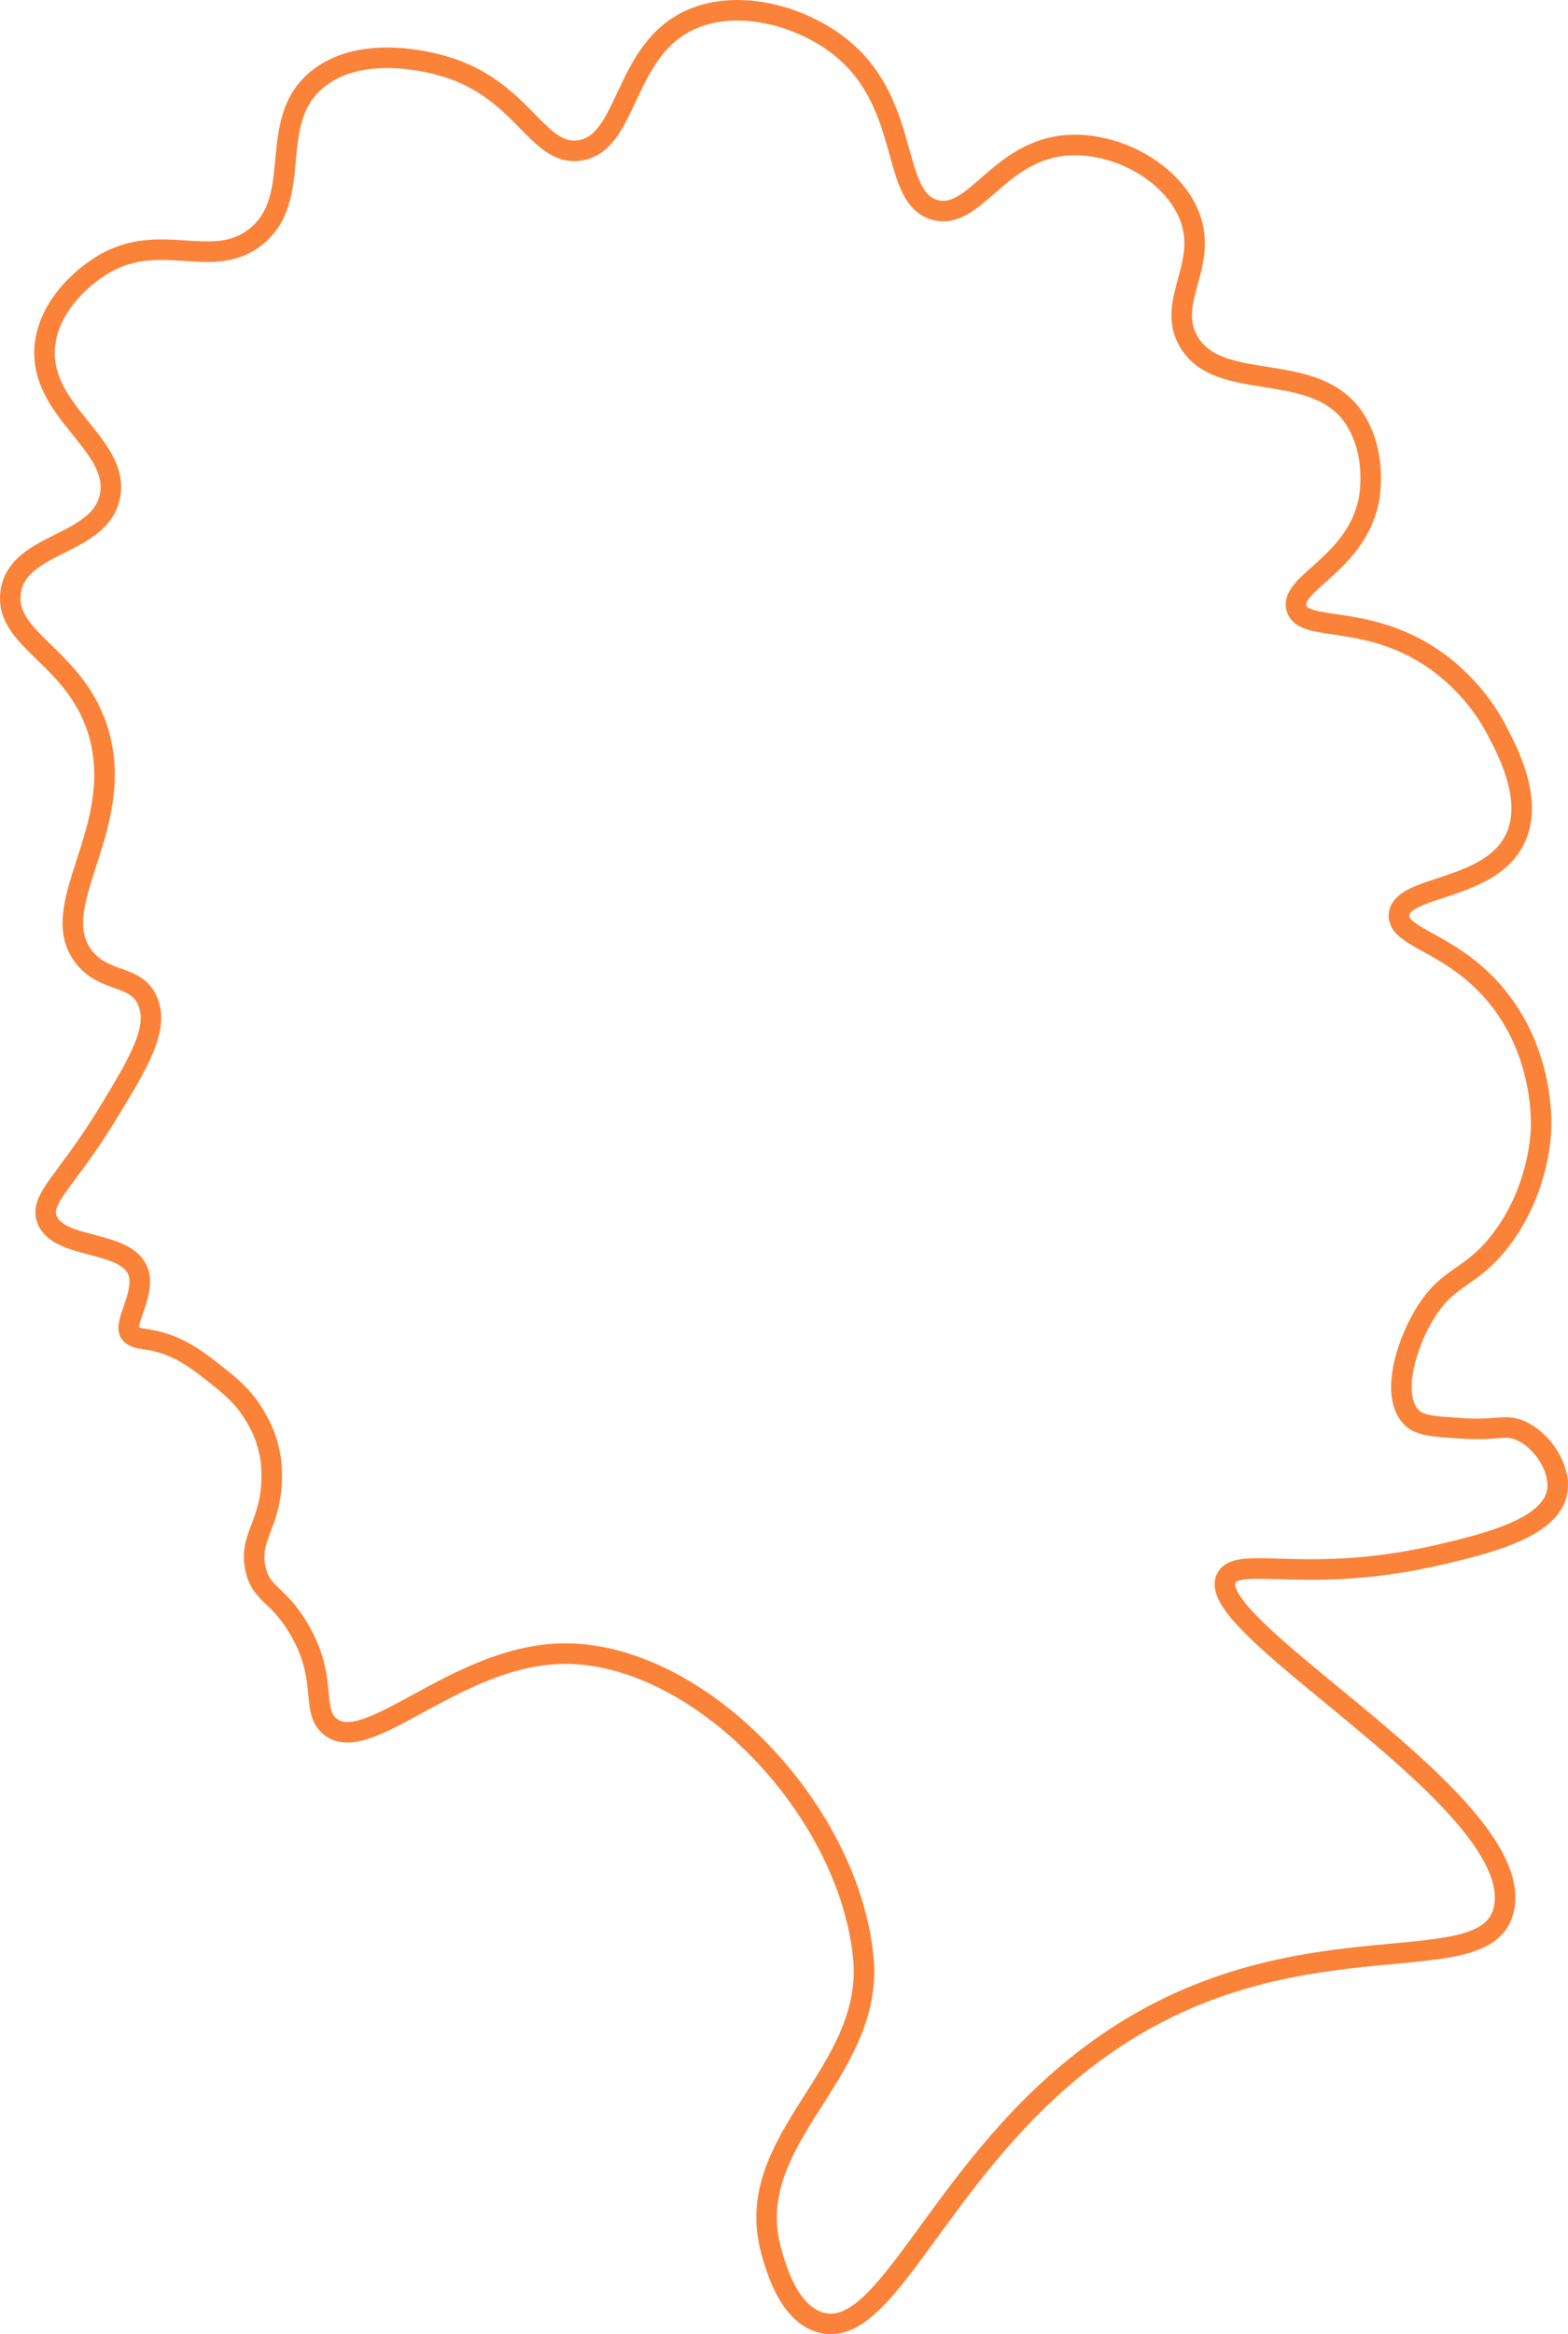 <svg width="611" height="909" viewBox="0 0 611 909" fill="none" xmlns="http://www.w3.org/2000/svg">
<path d="M57.532 389.899C62.016 400.42 54.338 413.377 42.119 433.416C25.907 460.003 15.307 466.742 18.299 474.827C22.783 486.942 50.232 482.604 54.029 495.884C56.566 504.77 47.044 516.456 51.227 519.748C52.95 521.11 54.534 521.194 57.939 521.735C69.344 523.531 77.436 529.982 84.856 535.892C89.697 539.752 94.615 543.676 98.868 550.631C100.136 552.709 105.594 560.991 105.874 573.092C106.35 593.552 96.661 598.002 99.569 610.994C101.845 621.178 108.242 620.406 116.383 634.156C128.006 653.781 121.021 665.573 128.293 672.058C142.677 684.889 177.041 645.007 218.671 643.983C271.09 642.698 330.263 703.159 336.372 761.9C341.136 807.726 288.114 832.861 300.641 877.01C302.54 883.706 307.388 900.79 319.557 904.384C347.68 912.687 368.298 835.107 437.959 791.379C509.561 746.43 578.114 772.344 585.786 744.353C597.157 702.857 467.454 633.707 477.893 614.503C482.791 605.491 509.848 617.444 561.265 605.379C579.656 601.062 604.401 594.984 606.804 580.813C608.31 571.927 600.912 560.521 592.091 556.948C586.276 554.59 583.586 557.152 569.672 556.246C558.708 555.531 553.194 555.208 550.055 552.035C541.914 543.795 547.645 524.261 554.96 512.027C564.446 496.158 573.084 498.46 585.085 482.548C599.196 463.829 600.345 443.27 600.499 439.733C600.646 436.28 601.367 410.499 583.684 388.495C566.267 366.821 544.394 365.473 545.151 356.208C546.111 344.458 581.239 347.287 590.69 326.027C597.367 311.013 587.488 292.406 582.984 283.913C573.862 266.731 560.354 257.663 556.361 255.136C530.88 239.035 507.879 246.145 505.217 236.887C502.421 227.159 527.937 219.831 533.241 195.475C533.528 194.149 536.849 177.837 528.337 163.89C513.358 139.345 475.287 153.804 463.181 133.007C453.814 116.927 472.436 102.229 462.48 81.769C454.844 66.082 434.631 55.673 416.941 56.501C389.295 57.8 380.131 85.981 364.396 81.769C346.944 77.095 355.141 41.614 328.665 19.301C313.511 6.527 288.528 -0.632 269.815 7.369C242.456 19.063 245.175 55.996 225.677 58.607C209.066 60.832 203.811 34.469 172.431 25.618C168.627 24.544 141.415 16.866 124.09 30.531C103.177 47.026 119.122 76.905 99.569 92.298C81.941 106.174 61 88.178 37.215 104.932C34.63 106.75 19.735 117.243 17.598 133.709C14.179 160.044 47.15 172.783 42.82 193.37C38.791 212.517 7.622 211.015 4.287 229.868C0.805 249.542 30.027 255.262 38.616 286.019C49.034 323.303 16.841 353.386 33.011 373.053C41.278 383.104 53.02 379.307 57.532 389.899Z" stroke="#FA8339" stroke-width="8" stroke-miterlimit="10"/>
</svg>
